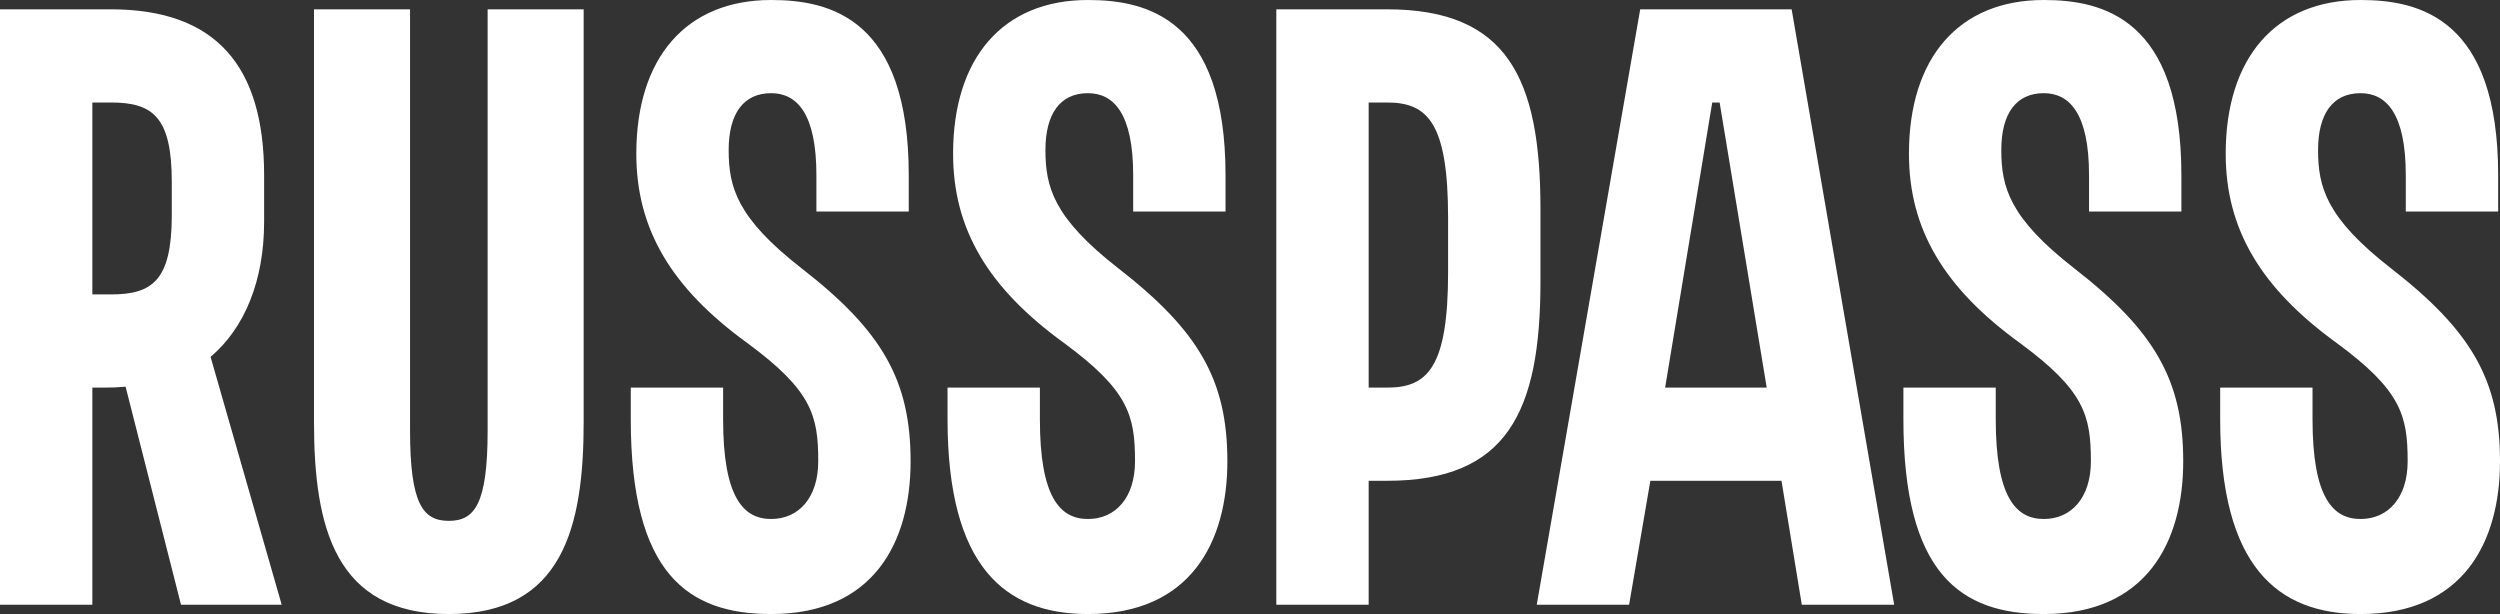 <svg width="114" height="28" viewBox="0 0 114 28" fill="none" xmlns="http://www.w3.org/2000/svg">
<rect x="0" y="0" width="114" height="28" fill="#333333" stroke="none"/>
<path d="M107.641 28C103.851 28 101.24 25.833 101.24 19.12V17.675H105.451V19.12C105.451 22.689 106.378 23.666 107.641 23.666C108.904 23.666 109.789 22.689 109.789 21.032C109.789 18.95 109.494 17.803 106.546 15.636C103.093 13.129 101.492 10.452 101.492 7.011C101.492 2.634 103.767 0 107.641 0C110.336 0 113.916 0.85 113.916 7.988V9.645H109.704V7.988C109.704 5.184 108.82 4.249 107.641 4.249C106.378 4.249 105.704 5.184 105.704 6.841C105.704 8.54 106.083 9.942 109.031 12.237C112.694 15.084 114 17.335 114 21.032C114 24.728 112.315 28 107.641 28ZM93.196 28C89.406 28 86.795 26.173 86.795 19.12V17.675H91.006V19.12C91.006 22.689 91.933 23.666 93.196 23.666C94.46 23.666 95.344 22.689 95.344 21.032C95.344 18.95 95.049 17.803 92.101 15.636C88.648 13.129 87.048 10.452 87.048 7.011C87.048 2.634 89.322 0 93.196 0C95.891 0 99.471 0.85 99.471 7.988V9.645H95.26V7.988C95.26 5.184 94.375 4.249 93.196 4.249C91.933 4.249 91.259 5.184 91.259 6.841C91.259 8.54 91.638 9.942 94.586 12.237C98.25 15.084 99.555 17.335 99.555 21.032C99.555 24.728 97.871 28 93.196 28ZM49.609 28C45.819 28 43.208 25.833 43.208 19.12V17.675H47.419V19.12C47.419 22.689 48.346 23.666 49.609 23.666C50.873 23.666 51.757 22.689 51.757 21.032C51.757 18.95 51.462 17.803 48.514 15.636C45.061 13.129 43.461 10.452 43.461 7.011C43.461 2.634 45.735 0 49.609 0C52.304 0 55.884 0.85 55.884 7.988V9.645H51.673V7.988C51.673 5.184 50.788 4.249 49.609 4.249C48.346 4.249 47.672 5.184 47.672 6.841C47.672 8.54 48.051 9.942 50.999 12.237C54.663 15.084 55.968 17.335 55.968 21.032C55.968 24.728 54.284 28 49.609 28ZM35.164 28C31.374 28 28.763 26.173 28.763 19.12V17.675H32.974V19.12C32.974 22.689 33.901 23.666 35.164 23.666C36.428 23.666 37.312 22.689 37.312 21.032C37.312 18.95 37.017 17.803 34.069 15.636C30.616 13.129 29.016 10.452 29.016 7.011C29.016 2.634 31.29 0 35.164 0C37.86 0 41.439 0.85 41.439 7.988V9.645H37.228V7.988C37.228 5.184 36.344 4.249 35.164 4.249C33.901 4.249 33.227 5.184 33.227 6.841C33.227 8.54 33.606 9.942 36.554 12.237C40.218 15.084 41.523 17.335 41.523 21.032C41.523 24.728 39.839 28 35.164 28ZM62.411 17.675H63.254C65.107 17.675 66.033 16.741 66.033 12.407V9.942C66.033 5.609 65.107 4.674 63.254 4.674H62.411V17.675ZM62.411 27.575H58.2V0.425H63.254C68.728 0.425 70.245 3.569 70.245 9.517V12.832C70.245 18.78 68.728 21.924 63.254 21.924H62.411V27.575ZM5.054 13.426H4.211V4.674H5.054C6.949 4.674 7.833 5.311 7.833 8.285V9.815C7.833 12.789 6.949 13.426 5.054 13.426ZM12.845 27.575L9.602 16.273C11.16 14.956 12.044 12.789 12.044 10.112V7.988C12.044 3.017 9.854 0.425 5.054 0.425H0V27.575H4.211V17.675H4.759C5.082 17.677 5.405 17.663 5.727 17.633L8.254 27.575H12.845ZM75.93 17.675L78.078 4.674H78.415L80.562 17.675H75.93ZM82.162 27.575H86.374L81.699 0.425H74.793L70.076 27.575H74.287L75.256 21.924H81.236L82.162 27.575ZM20.467 28C15.287 28 14.318 24.049 14.318 19.247V0.425H18.698V19.63C18.698 22.986 19.288 23.751 20.467 23.751C21.646 23.751 22.236 22.986 22.236 19.63V0.425H26.615V19.247C26.615 24.049 25.647 28 20.467 28Z" fill="#FFFFFF"/>
</svg>
